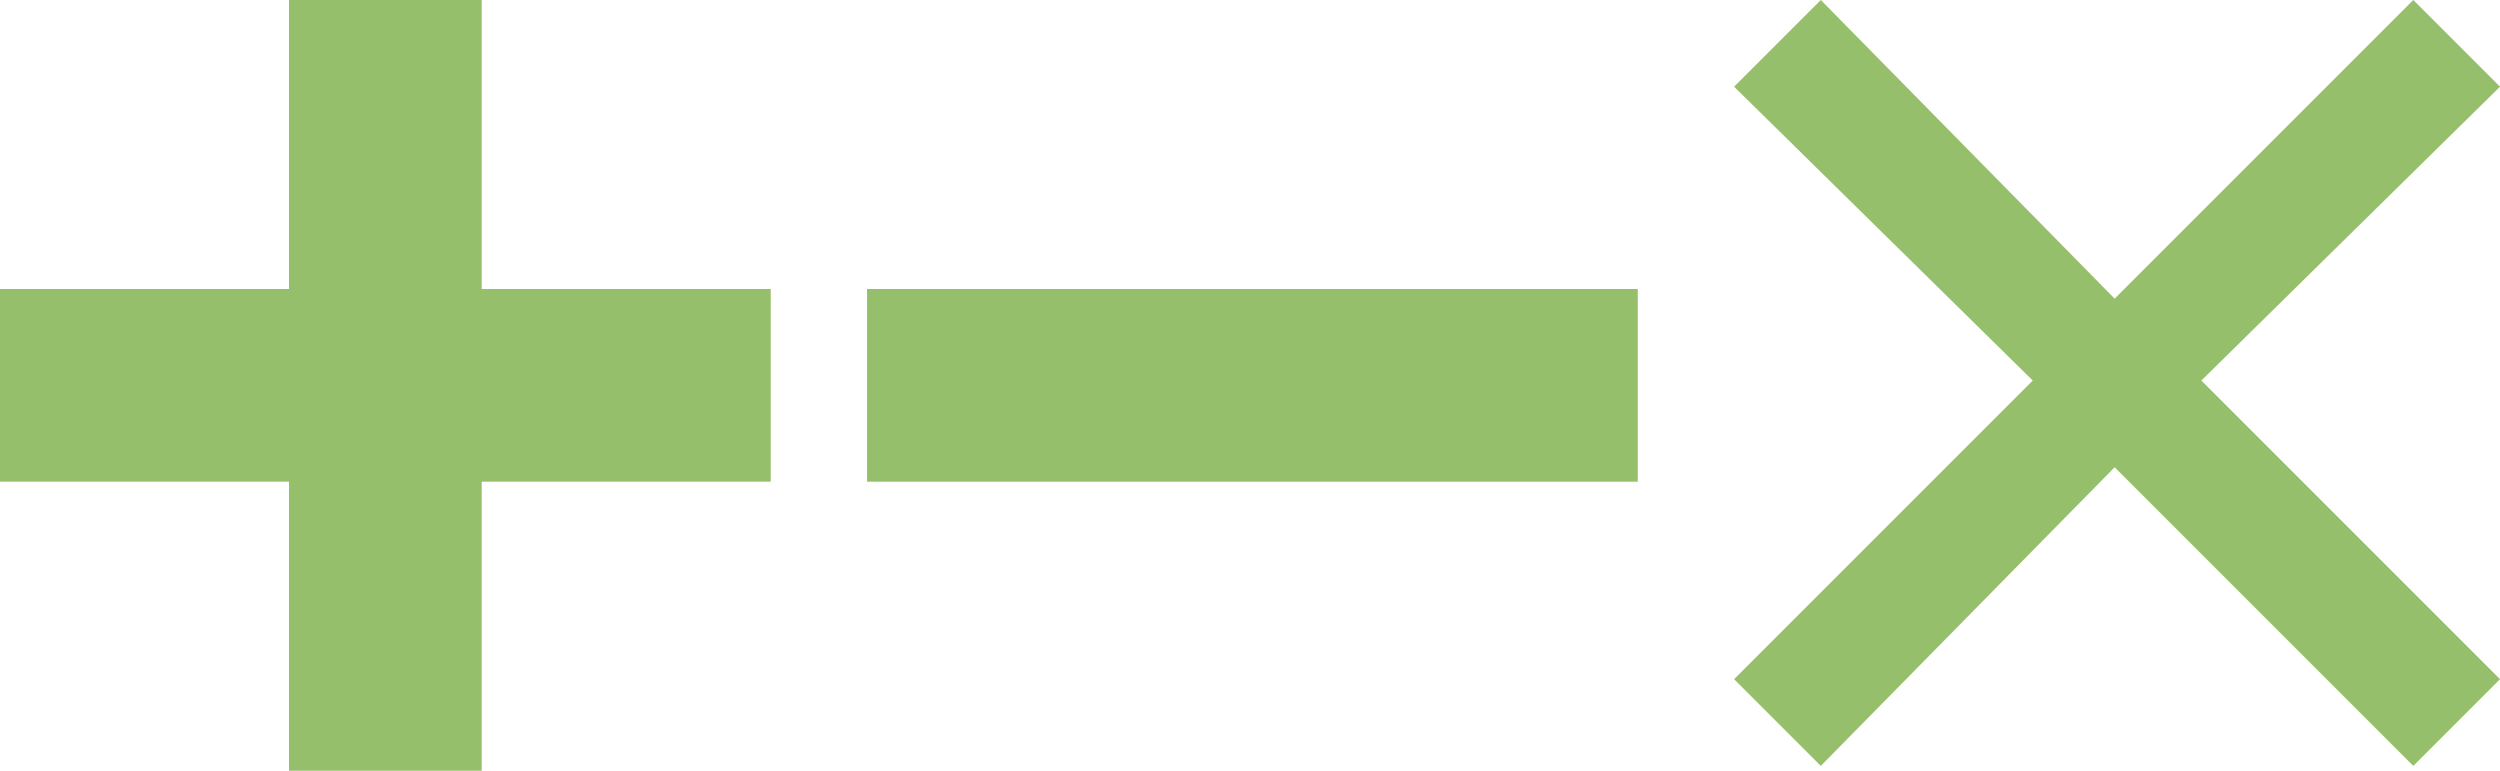 <?xml version="1.0" encoding="utf-8"?>
<!-- Generator: Adobe Illustrator 20.0.0, SVG Export Plug-In . SVG Version: 6.00 Build 0)  -->
<svg version="1.1" id="Layer_1" xmlns="http://www.w3.org/2000/svg" xmlns:xlink="http://www.w3.org/1999/xlink" x="0px" y="0px"
	 viewBox="0 0 51.9 16" style="enable-background:new 0 0 51.9 16;" xml:space="preserve">
<style type="text/css">
	.st0{fill:#96bf6b;}
	.st1{clip-path:url(#SVGID_2_);}
	.st2{clip-path:url(#SVGID_4_);fill:#96bf6b;}
</style>
<title>Asset 54</title>
<g id="Layer_2">
	<g id="Layer_1-2">
		<polygon class="st0" points="6,0 6,6 0,6 0,10 6,10 6,16 10,16 10,10 16,10 16,6 10,6 10,0 		"/>
		<rect x="18" y="6" class="st0" width="16" height="4"/>
	</g>
</g>
<g>
	<defs>
		<polygon id="SVGID_1_" points="51.9,14.1 45.7,7.9 51.9,1.8 50.1,0 43.9,6.2 37.8,0 36,1.8 42.2,7.9 36,14.1 37.8,15.9 43.9,9.7 
			50.1,15.9 		"/>
	</defs>
	<clipPath id="SVGID_2_">
		<use xlink:href="#SVGID_1_"  style="overflow:visible;"/>
	</clipPath>
	<g class="st1">
		<defs>
			<rect id="SVGID_3_" x="-287" y="-15" width="352" height="624.8"/>
		</defs>
		<clipPath id="SVGID_4_">
			<use xlink:href="#SVGID_3_"  style="overflow:visible;"/>
		</clipPath>
		<rect x="28.5" y="-7.5" transform="matrix(0.707 -0.707 0.707 0.707 7.254 33.4)" class="st2" width="31" height="31"/>
	</g>
</g>
</svg>
